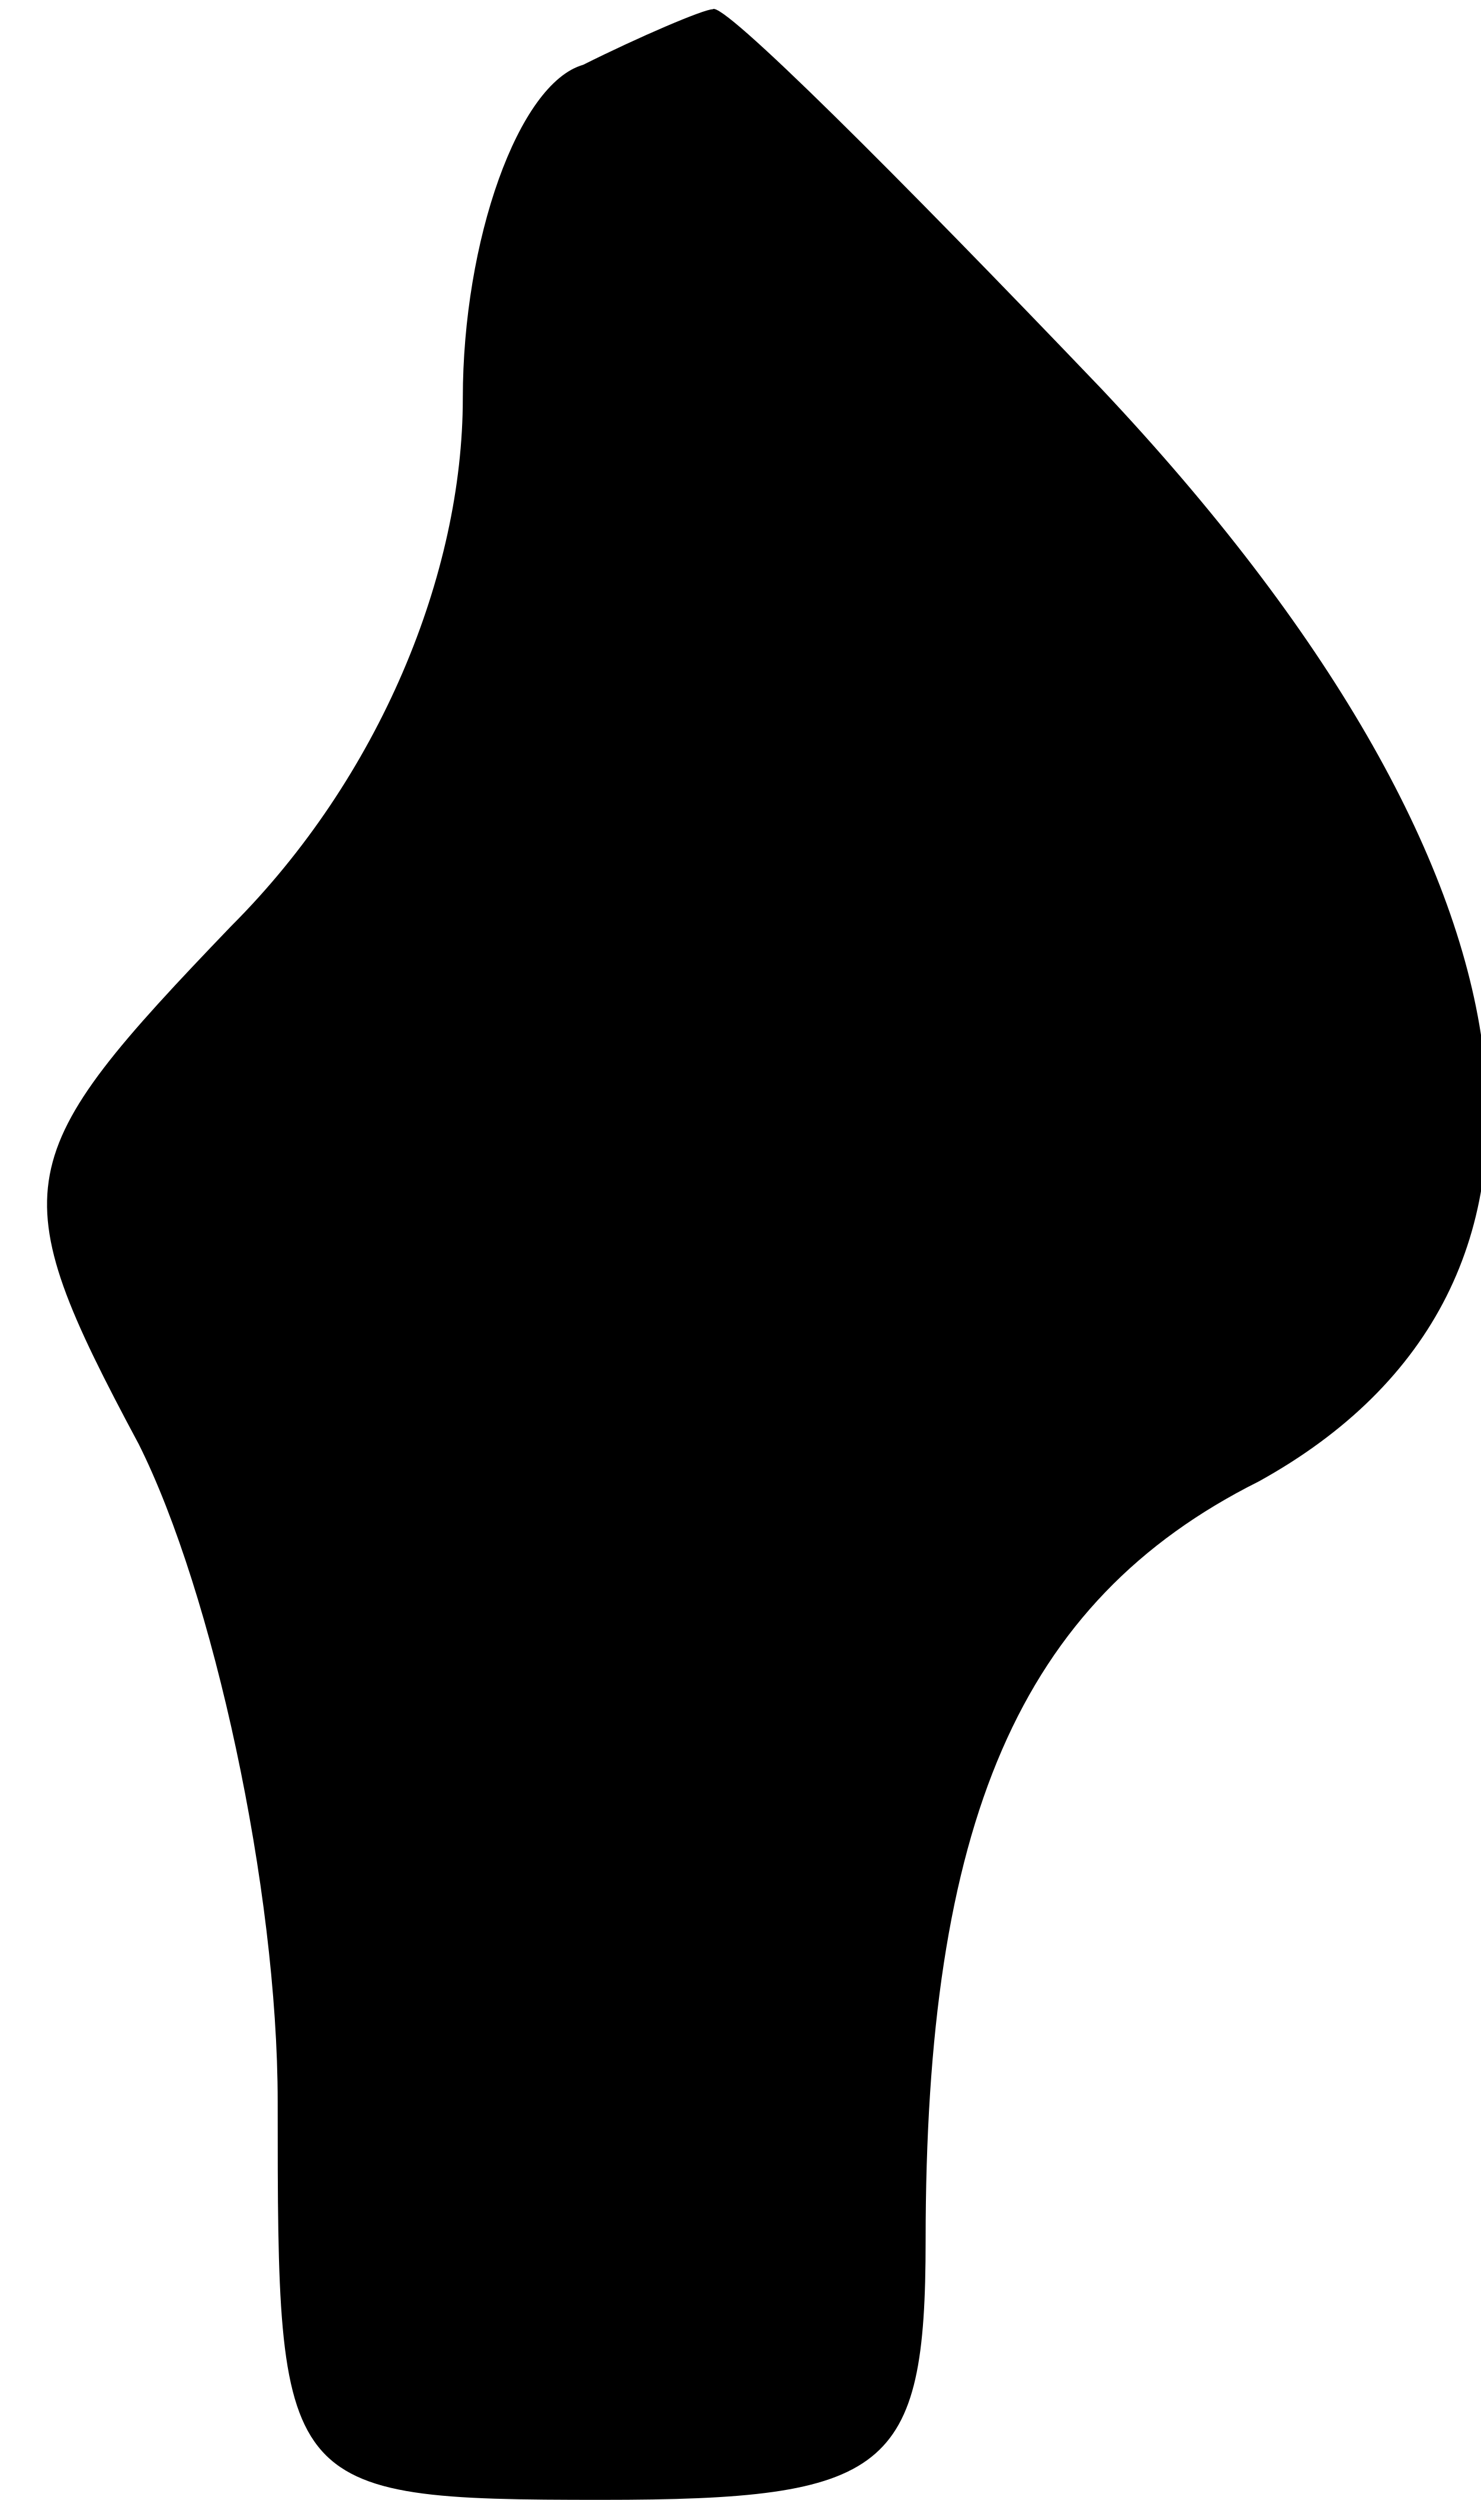 <?xml version="1.0" standalone="no"?>
<!DOCTYPE svg PUBLIC "-//W3C//DTD SVG 20010904//EN"
 "http://www.w3.org/TR/2001/REC-SVG-20010904/DTD/svg10.dtd">
<svg version="1.0" xmlns="http://www.w3.org/2000/svg"
 width="16pt" height="27pt" viewBox="0 0 16 27"
 preserveAspectRatio="xMidYMid meet">
<g transform="translate(0,27) scale(0.1,-0.1)"
fill="#000000" stroke="none">
<path fill="#000000" stroke="none" d="M63 263 c-7 -2 -13 -19 -13 -36 0 -19
-9 -41 -25 -57 -24 -25 -25 -28 -10 -56 8 -16 15 -48 15 -71 0 -42 0 -43 35
-43 31 0 35 3 35 28 0 45 10 69 36 82 38 21 32 66 -17 118 -22 23 -41 42 -42
41 -1 0 -8 -3 -14 -6z"/>
</g>
</svg>
